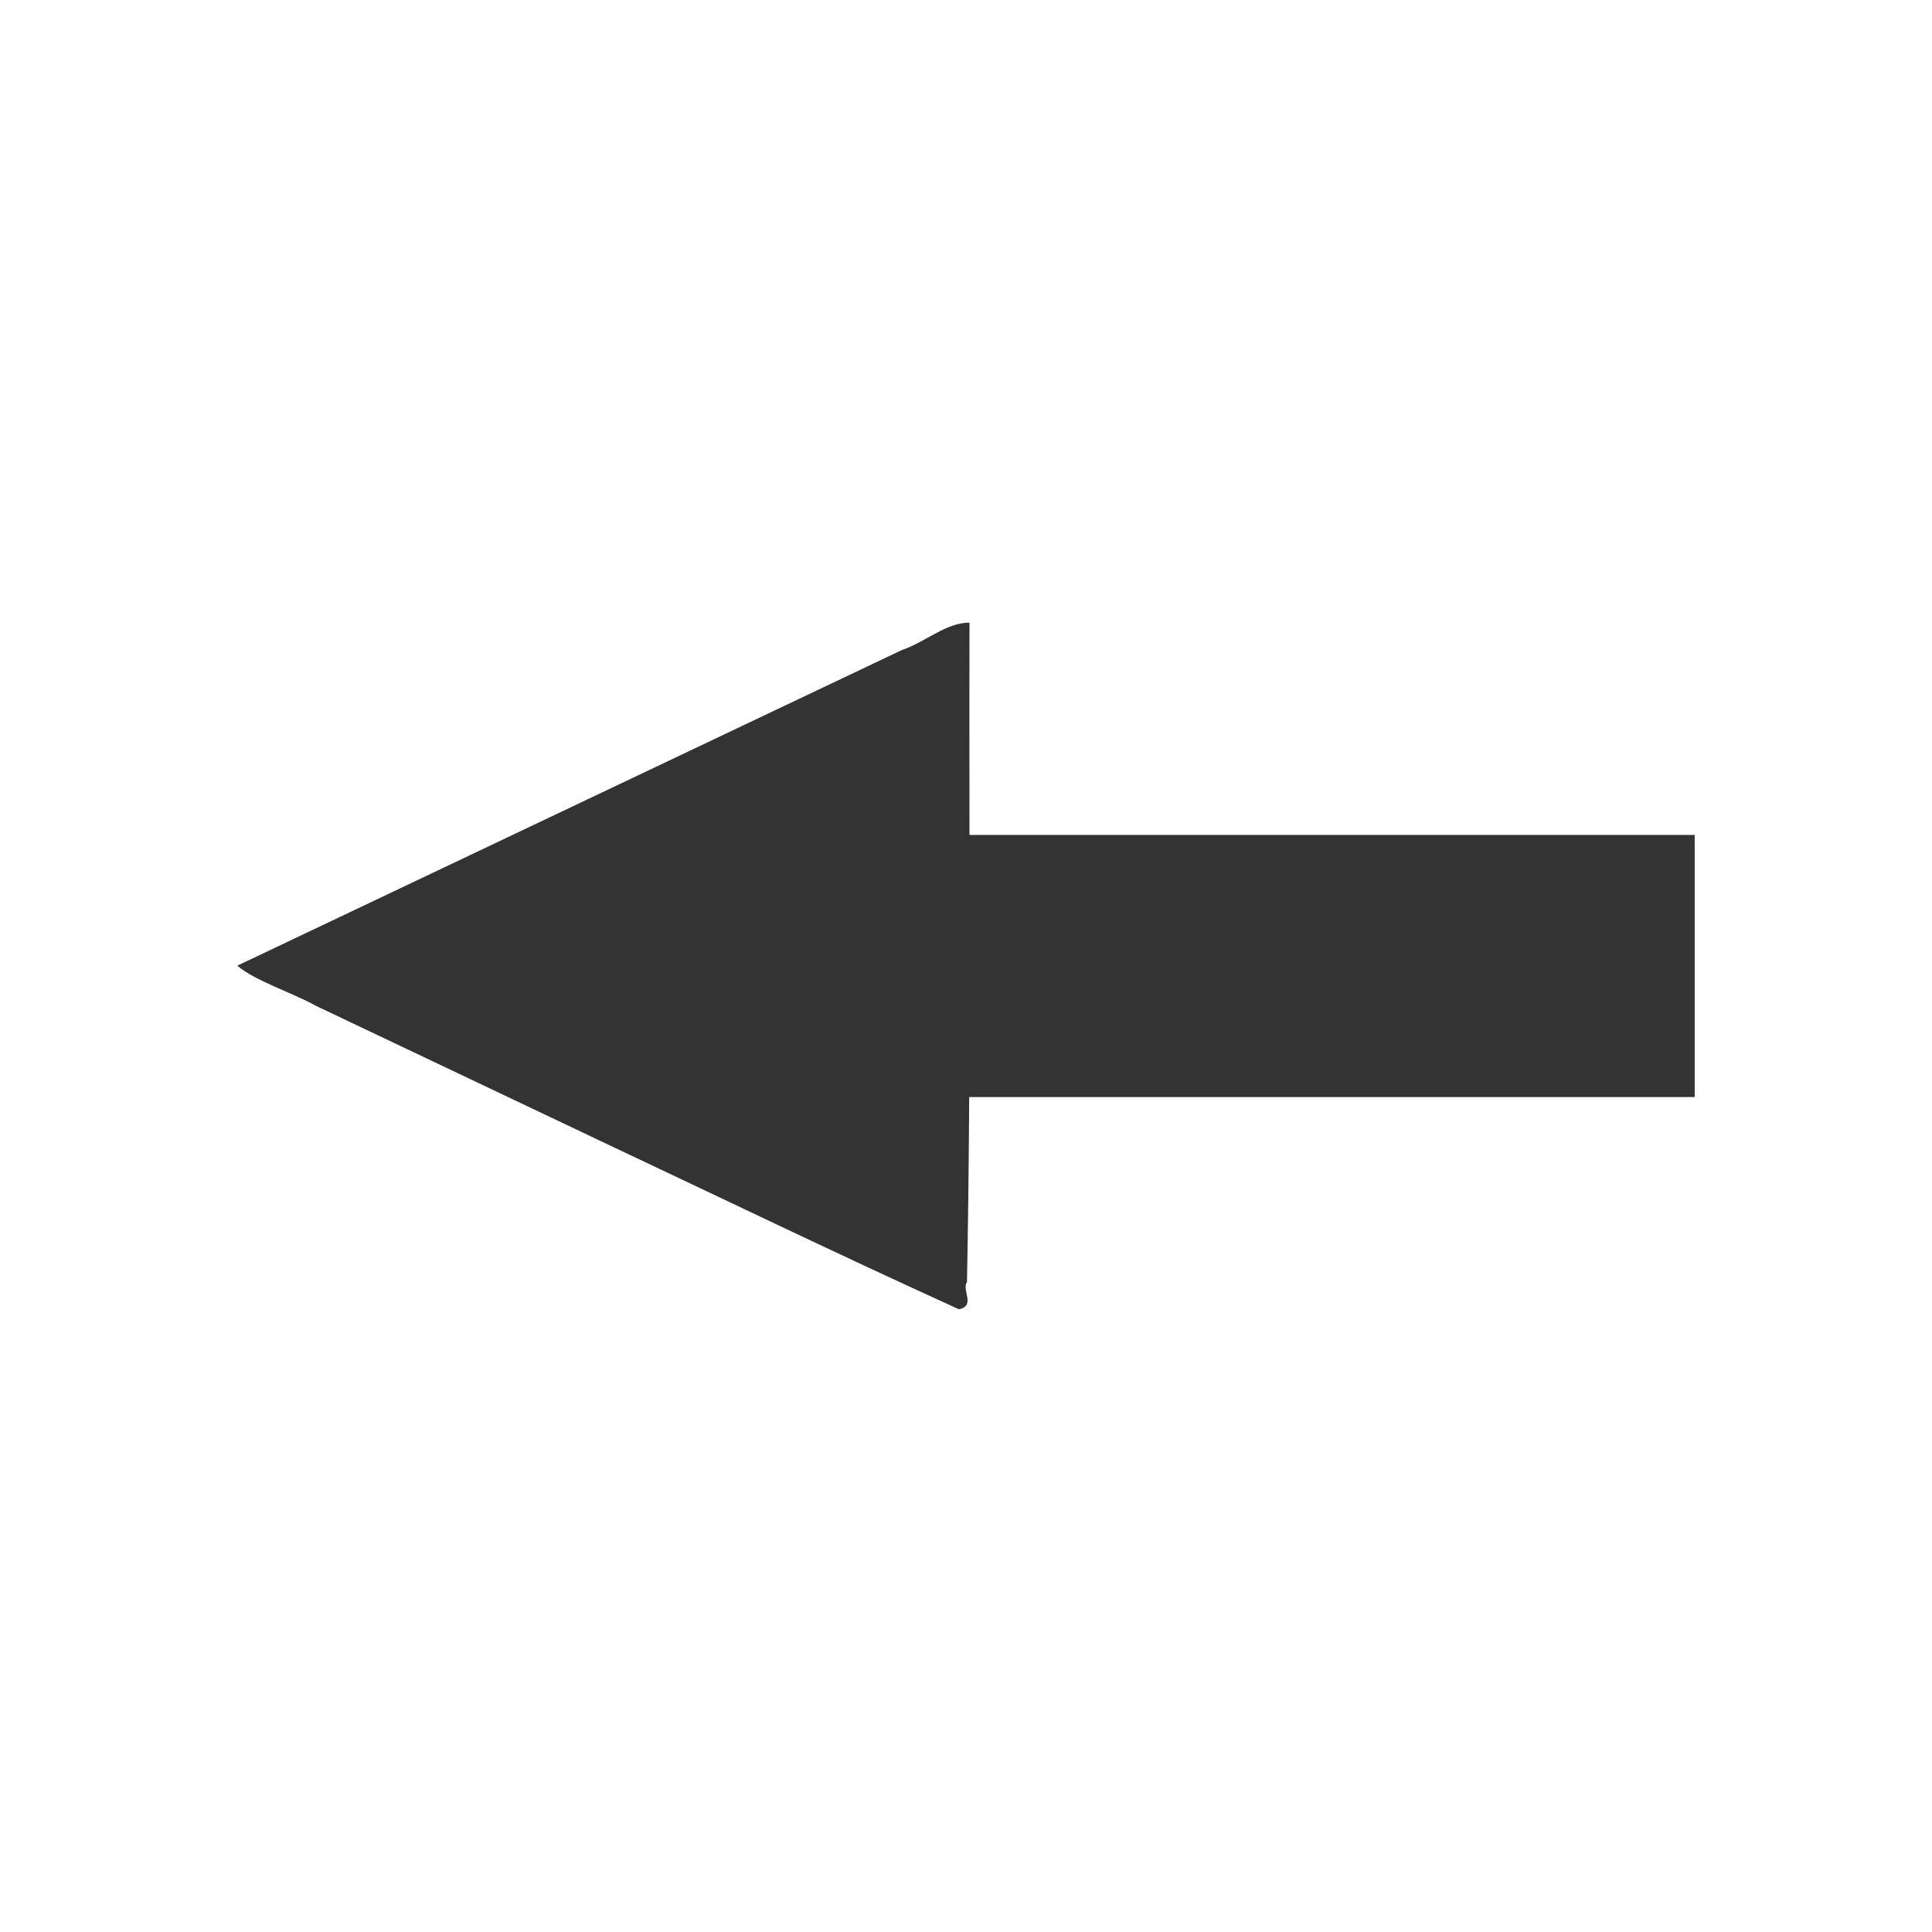<?xml version="1.0" encoding="UTF-8" standalone="no"?>
<!-- Created with Inkscape (http://www.inkscape.org/) -->

<svg
   xmlns:dc="http://purl.org/dc/elements/1.1/"
   xmlns:cc="http://creativecommons.org/ns#"
   xmlns:rdf="http://www.w3.org/1999/02/22-rdf-syntax-ns#"
   xmlns:svg="http://www.w3.org/2000/svg"
   xmlns="http://www.w3.org/2000/svg"
   xmlns:sodipodi="http://sodipodi.sourceforge.net/DTD/sodipodi-0.dtd"
   xmlns:inkscape="http://www.inkscape.org/namespaces/inkscape"
   width="75"
   height="75"
   id="svg2"
   version="1.1"
   inkscape:version="0.48.2 r9819"
   sodipodi:docname="drawing.svg"
   inkscape:export-filename="C:\server\xampp\htdocs\PiNet\arrowLeft.png"
   inkscape:export-xdpi="90"
   inkscape:export-ydpi="90">
  <defs
     id="defs4">
    <filter
       id="filter3803"
       x="-0.25"
       width="1.5"
       y="-0.25"
       height="1.5"
       inkscape:menu="Non realistic 3D shaders"
       inkscape:menu-tooltip="Non realistic frosted glass imitation"
       inkscape:label="Frosted glass"
       color-interpolation-filters="sRGB">
      <feGaussianBlur
         id="feGaussianBlur3805"
         result="result8"
         stdDeviation="7" />
      <feComposite
         id="feComposite3807"
         in2="result8"
         in="result8"
         operator="xor"
         result="result6" />
      <feDisplacementMap
         id="feDisplacementMap3809"
         in2="result6"
         result="result4"
         scale="75"
         yChannelSelector="A"
         xChannelSelector="A"
         in="result6" />
      <feComposite
         id="feComposite3811"
         in2="result4"
         k1="2"
         in="SourceGraphic"
         operator="arithmetic"
         result="result2"
         k2="0"
         k3="0"
         k4="0" />
      <feComposite
         id="feComposite3813"
         in2="result2"
         operator="in"
         in="result6"
         result="fbSourceGraphic" />
    </filter>
    <filter
       id="filter3803-3"
       x="-0.25"
       width="1.5"
       y="-0.25"
       height="1.5"
       inkscape:menu="Non realistic 3D shaders"
       inkscape:menu-tooltip="Non realistic frosted glass imitation"
       inkscape:label="Frosted glass"
       color-interpolation-filters="sRGB">
      <feGaussianBlur
         id="feGaussianBlur3805-1"
         result="result8"
         stdDeviation="7" />
      <feComposite
         id="feComposite3807-6"
         in2="result8"
         in="result8"
         operator="xor"
         result="result6" />
      <feDisplacementMap
         id="feDisplacementMap3809-8"
         in2="result6"
         result="result4"
         scale="75"
         yChannelSelector="A"
         xChannelSelector="A"
         in="result6" />
      <feComposite
         k4="0"
         k3="0"
         k2="0"
         id="feComposite3811-8"
         in2="result4"
         k1="2"
         in="SourceGraphic"
         operator="arithmetic"
         result="result2" />
      <feComposite
         id="feComposite3813-2"
         in2="result2"
         operator="in"
         in="result6"
         result="fbSourceGraphic" />
    </filter>
  </defs>
  <sodipodi:namedview
     id="base"
     pagecolor="#ffffff"
     bordercolor="#666666"
     borderopacity="1.0"
     inkscape:pageopacity="0.0"
     inkscape:pageshadow="2"
     inkscape:zoom="2.8284271"
     inkscape:cx="81.03814"
     inkscape:cy="19.041235"
     inkscape:document-units="px"
     inkscape:current-layer="layer1"
     showgrid="false"
     inkscape:window-width="1440"
     inkscape:window-height="844"
     inkscape:window-x="-4"
     inkscape:window-y="-4"
     inkscape:window-maximized="1"
     showguides="true"
     inkscape:object-nodes="false"
     inkscape:snap-midpoints="false"
     inkscape:snap-smooth-nodes="false"
     inkscape:snap-global="true"
     inkscape:snap-nodes="false">
    <inkscape:grid
       type="xygrid"
       id="grid3777"
       empspacing="5"
       visible="true"
       enabled="true"
       snapvisiblegridlinesonly="true" />
  </sodipodi:namedview>
  <g
     inkscape:label="Layer 1"
     inkscape:groupmode="layer"
     id="layer1"
     style="display:inline"
     transform="translate(0,-977.362)">
    <g
       id="g3873"
       transform="matrix(0,-1,1,0,8.517,1028.98)"
       style="fill:#333333">
      <rect
         rx="19"
         ry="0"
         y="19.592"
         x="9.03"
         height="37.679"
         width="10.176"
         id="rect2985"
         style="fill:#333333;fill-opacity:1;stroke:#000000;stroke-width:0;stroke-miterlimit:4;stroke-dasharray:none;stroke-dashoffset:0" />
      <path
         inkscape:connector-curvature="0"
         id="path3775"
         d="m 7.41,14.614 c -2.209,4.687 -4.451,9.327 -6.617,14.093 0.123,0.668 0.76,0.096 1.053,0.314 8.532,0.164 17.065,0.075 25.598,0.098 0.022,-0.885 -0.77,-1.743 -1.053,-2.61 -4.087,-8.605 -8.173,-17.209 -12.26,-25.814 -0.588,0.682 -1.031,2.103 -1.564,3.062 -1.719,3.619 -3.438,7.238 -5.156,10.857 z"
         style="fill:#333333;fill-opacity:1;stroke:#000000;stroke-width:0;stroke-miterlimit:4;stroke-dasharray:none;stroke-dashoffset:0" />
    </g>
  </g>
</svg>
